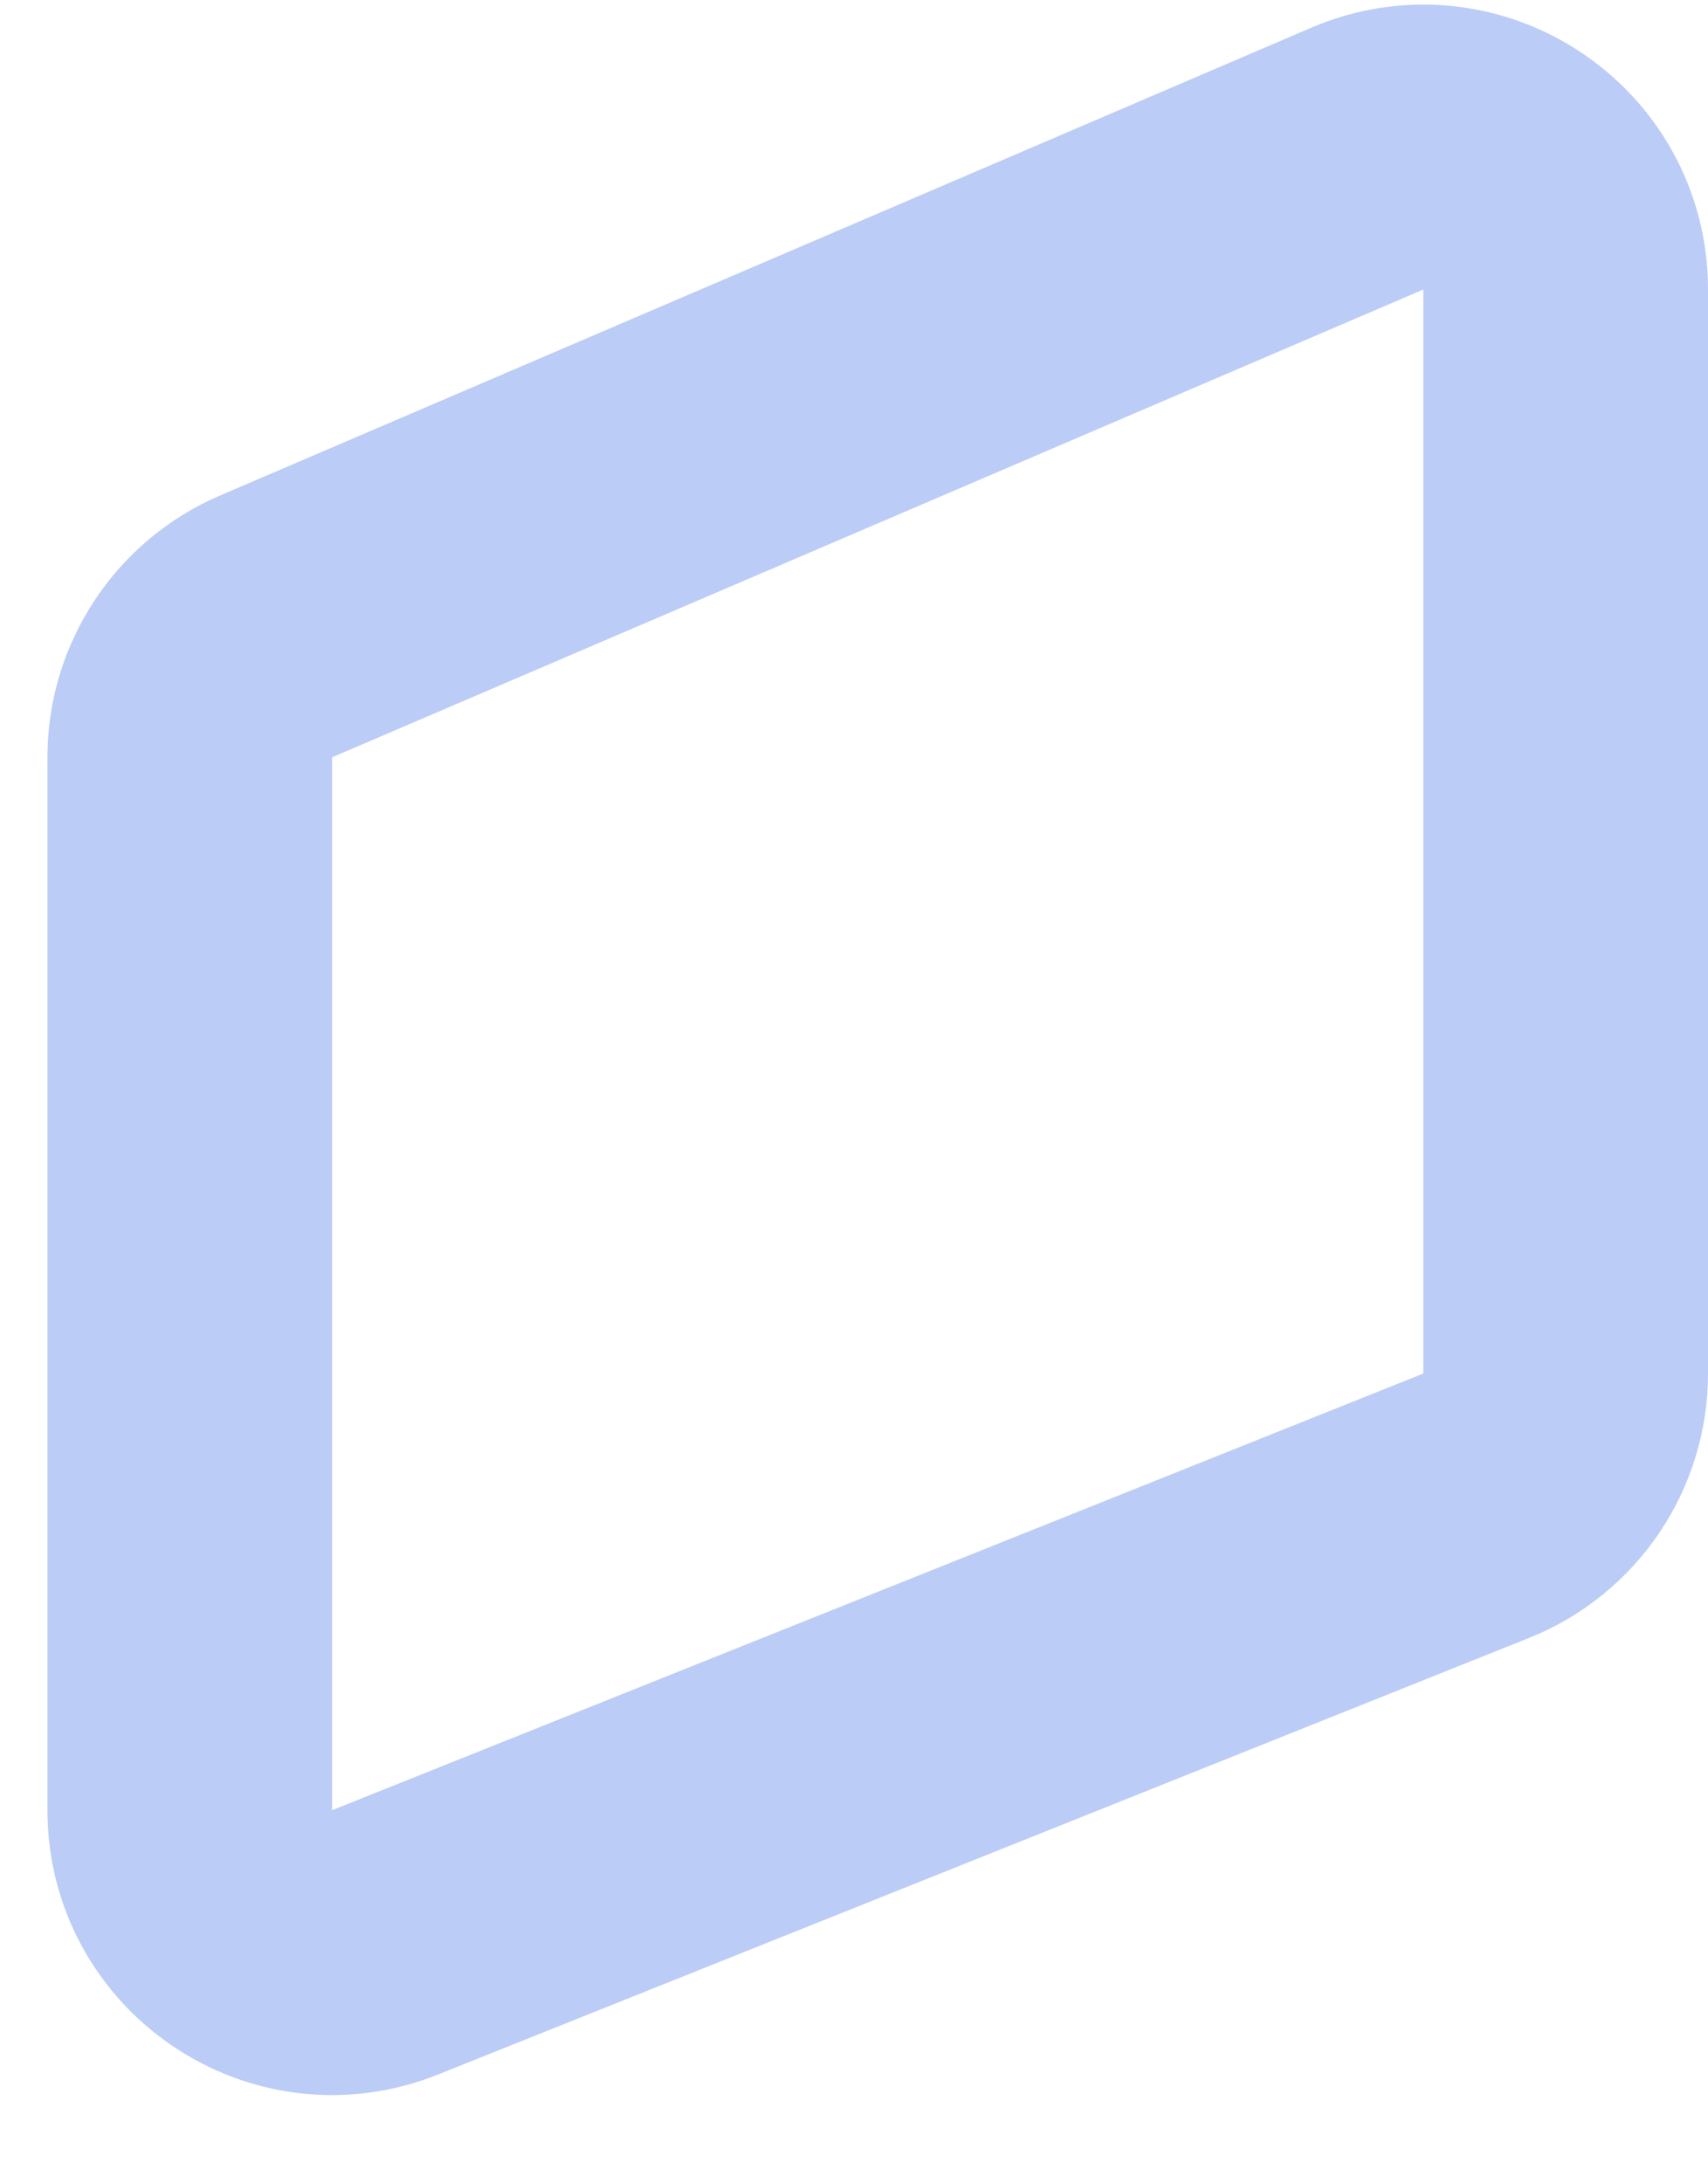 <?xml version="1.0" encoding="UTF-8" standalone="no"?><svg width='18' height='23' viewBox='0 0 18 23' fill='none' xmlns='http://www.w3.org/2000/svg'>
<path d='M2 19.069V7.978C2 7.378 2.358 6.836 2.909 6.599L14.409 1.671C15.399 1.247 16.5 1.973 16.5 3.05V14.469C16.5 15.082 16.127 15.634 15.557 15.862L4.057 20.462C3.072 20.856 2 20.13 2 19.069Z' stroke='#BBCCF6' stroke-width='3' stroke-linecap='round' stroke-linejoin='round'/>
</svg>
